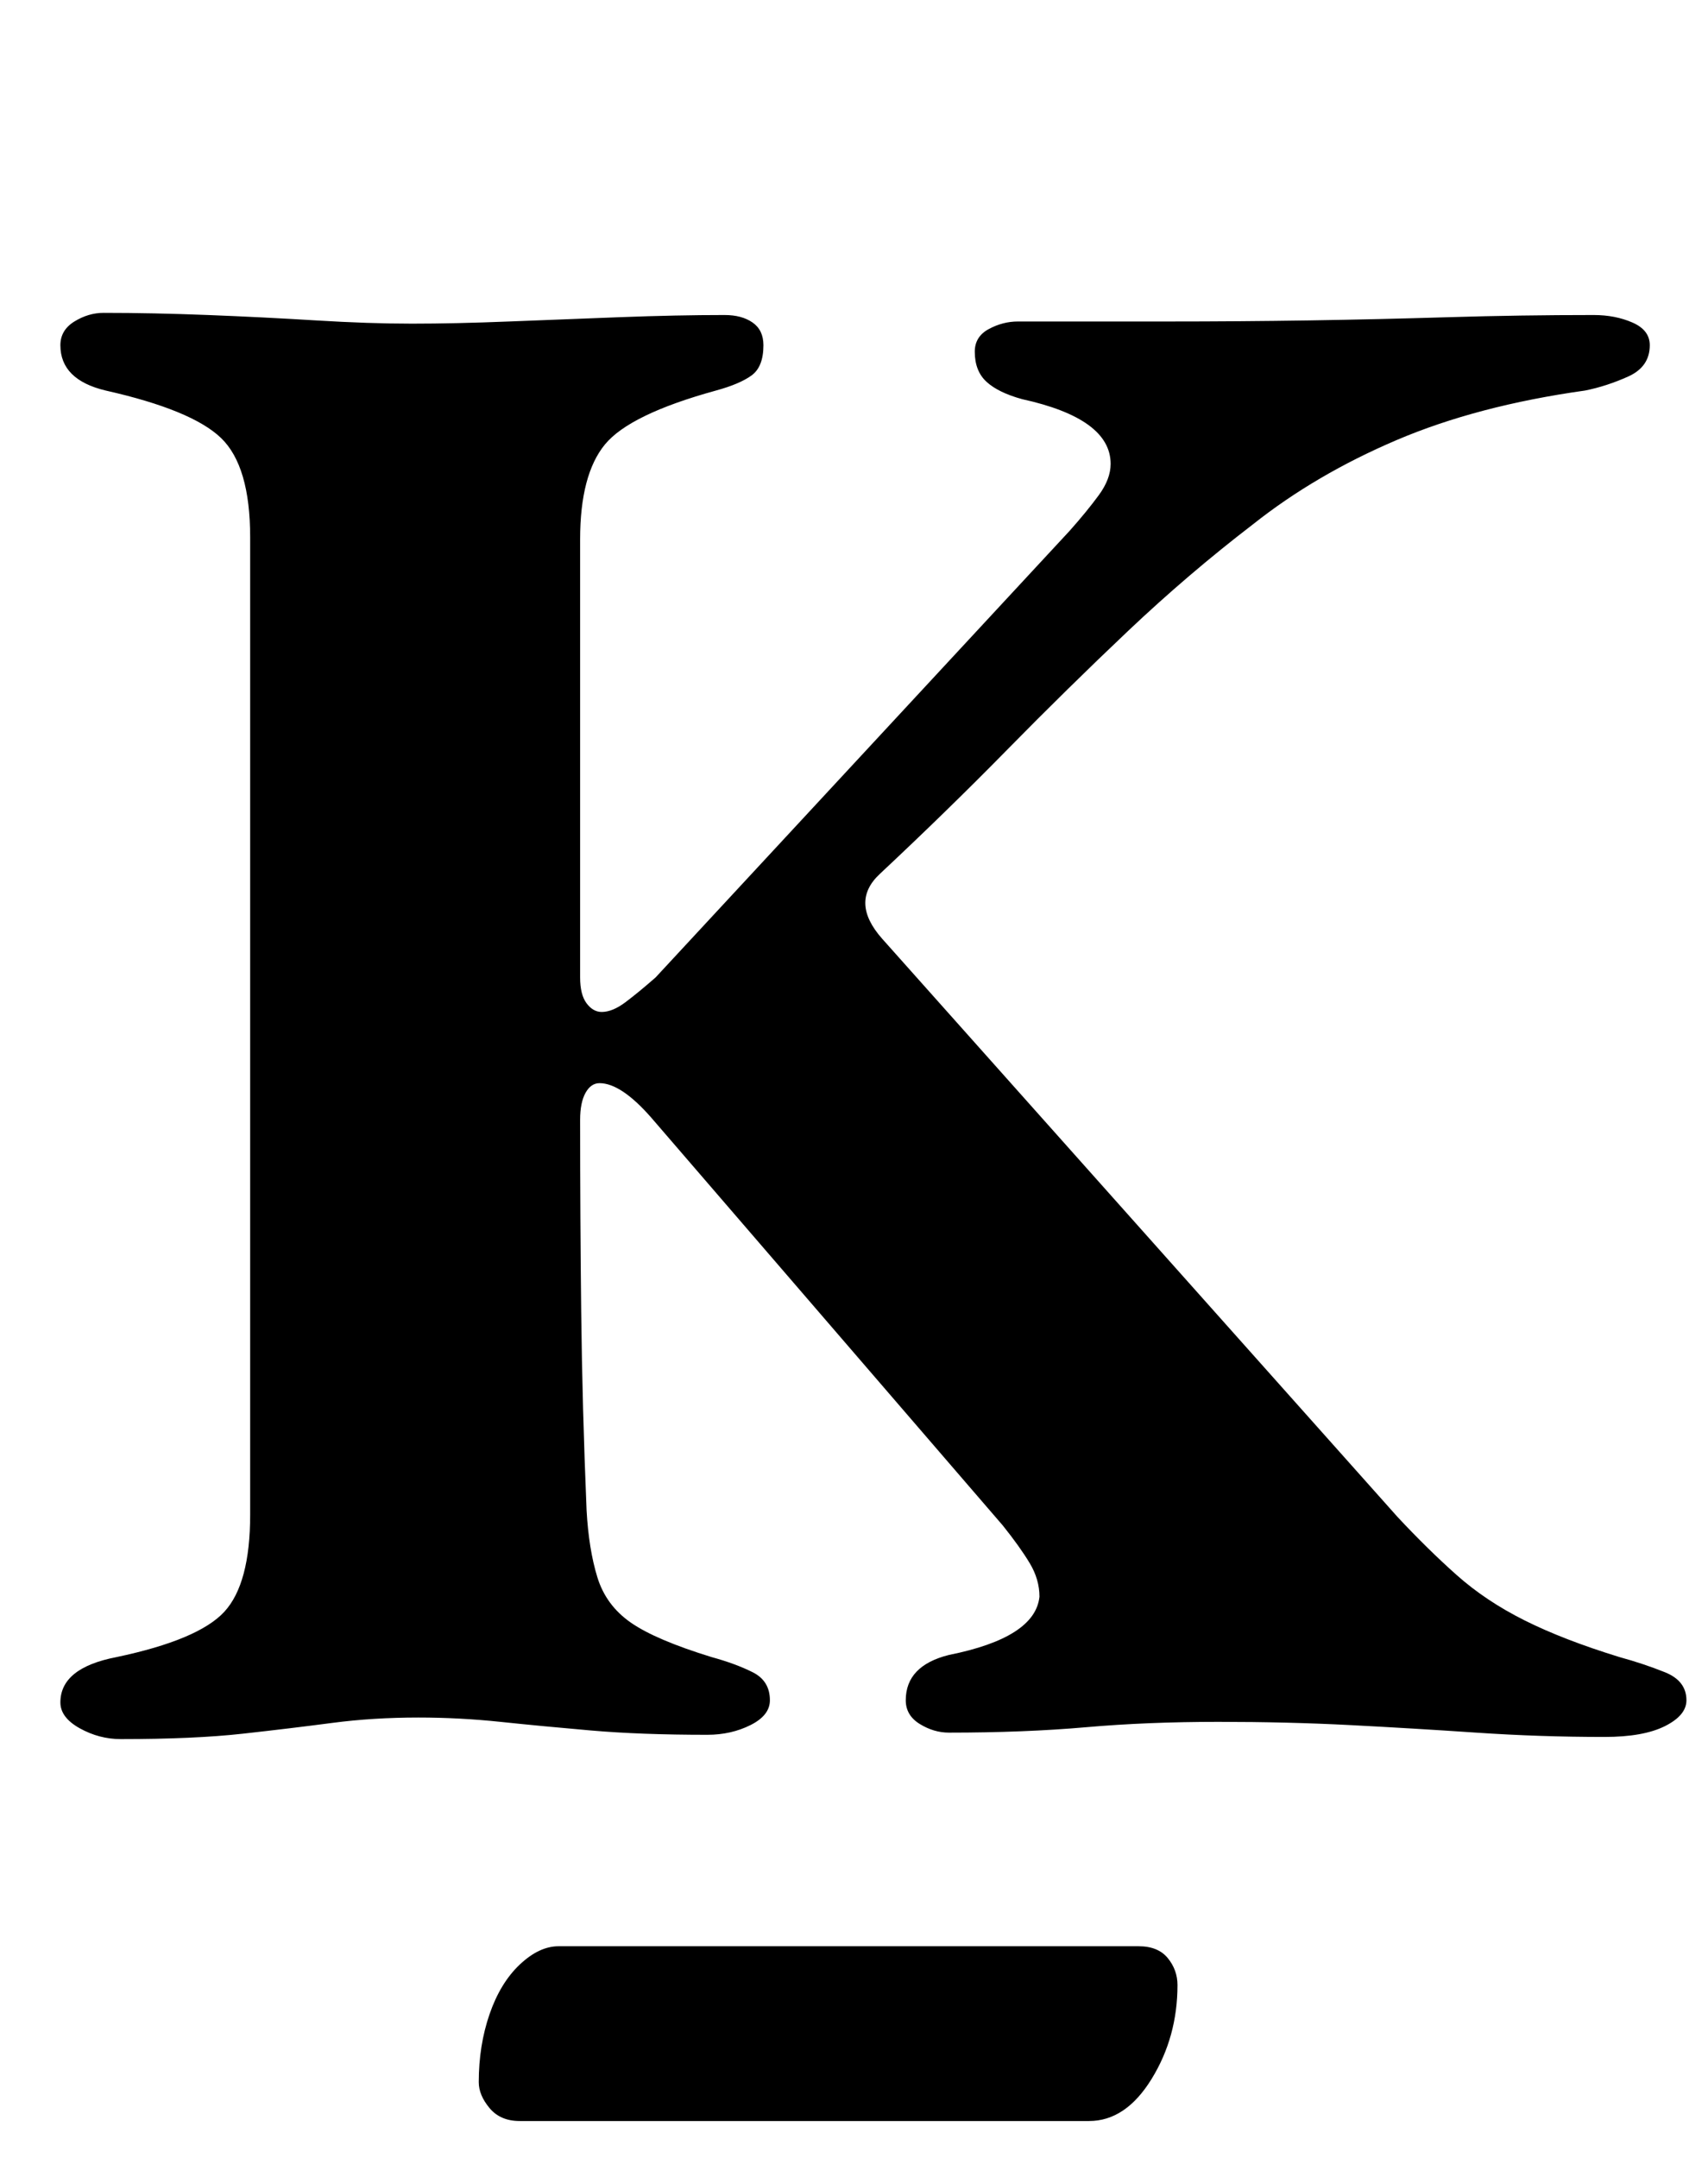 <?xml version="1.0" standalone="no"?>
<!DOCTYPE svg PUBLIC "-//W3C//DTD SVG 1.1//EN" "http://www.w3.org/Graphics/SVG/1.1/DTD/svg11.dtd" >
<svg xmlns="http://www.w3.org/2000/svg" xmlns:xlink="http://www.w3.org/1999/xlink" version="1.1" viewBox="-10 0 792 1000">
  <g transform="matrix(1 0 0 -1 0 800)">
   <path fill="currentColor"
d="M46 -6q-10 0 -19 5t-9 12q0 16 26 21q38 8 50 21t12 45v453q0 33 -13.5 46t-53.5 22q-21 5 -21 21q0 7 6.5 11t13.5 4q23 0 48.5 -1t50 -2.5t44.5 -1.5t45 1t51.5 2t48.5 1q8 0 13 -3.5t5 -10.5q0 -10 -5.5 -14t-16.5 -7q-40 -11 -51.5 -25t-11.5 -44v-203q0 -8 3 -12
t7 -4q5 0 11 4.5t14 11.5l192 207q8 9 13.5 16.5t5.5 14.5q0 21 -41 30q-11 3 -16.5 8t-5.5 14q0 7 6.5 10.5t13.5 3.5h69q34 0 66 0.5t65 1.5t67 1q10 0 18 -3.5t8 -10.5q0 -10 -10 -14.5t-20 -6.5q-50 -7 -87.5 -23t-66.5 -39q-30 -23 -58 -49.5t-56 -55t-59 -57.5
q-14 -13 1 -30l239 -268q14 -15 27.5 -27t31.5 -21t44 -17q11 -3 21 -7t10 -13q0 -7 -10 -12t-28 -5q-30 0 -59.5 2t-58.5 3.5t-61 1.5q-33 0 -61.5 -2.5t-63.5 -2.5q-7 0 -13.5 4t-6.5 11q0 16 20 21q40 8 42 27q0 8 -4.5 15.5t-12.5 17.5l-163 189q-7 8 -13 12t-11 4
q-4 0 -6.5 -4.5t-2.5 -12.5q0 -45 0.5 -89t2.5 -92q1 -18 5 -31t15.5 -21t37.5 -16q11 -3 19 -7t8 -13q0 -7 -9 -11.5t-20 -4.5q-31 0 -54 2t-42 4t-38 2q-21 0 -40 -2.5t-41.5 -5t-56.5 -2.5zM231 -183q-9 0 -14 6t-5 12q0 17 5 31.5t14 23t18 8.5h269q9 0 13.5 -5.5
t4.5 -12.5q0 -24 -12 -43.5t-29 -19.5h-264z" />
  </g>

</svg>
